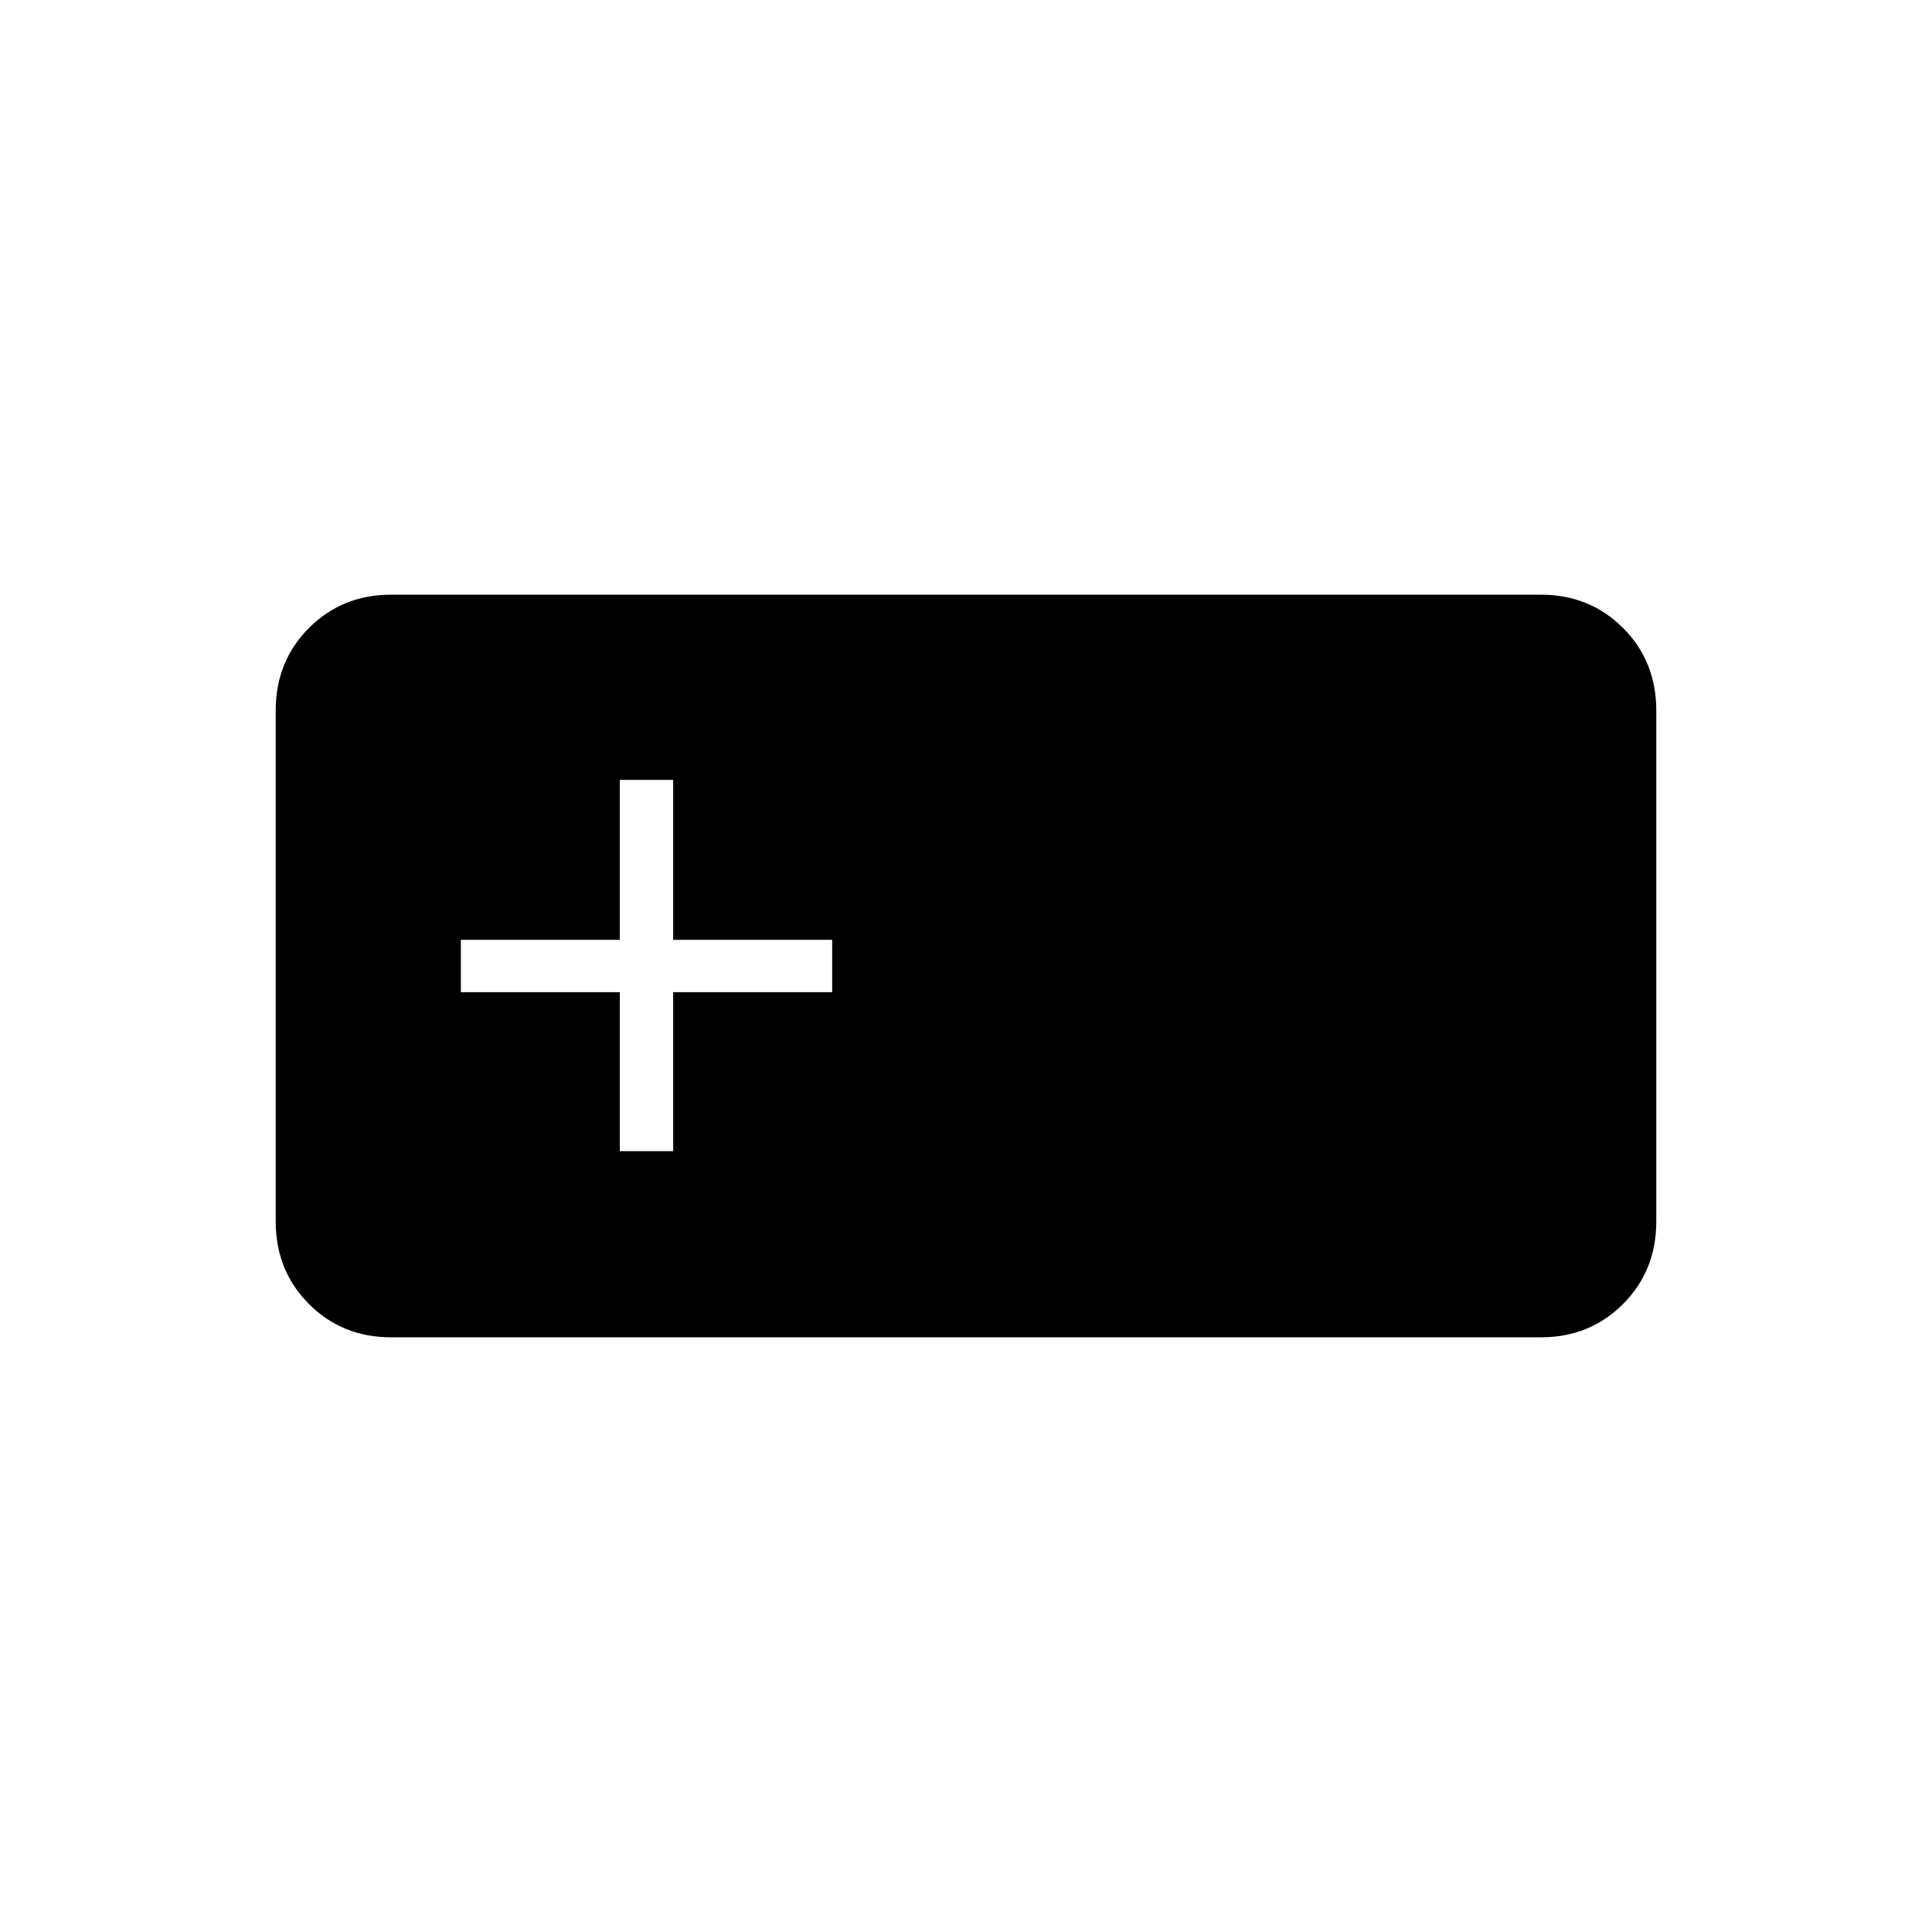 <svg xmlns="http://www.w3.org/2000/svg" height="24" viewBox="0 -960 960 960" width="24"><path d="M194.28-295.5q-24.22 0-40.75-16.53T137-353.09v-253.82q0-24.53 16.53-41.06t40.75-16.53h571.44q24.22 0 40.75 16.53T823-606.91v253.82q0 24.53-16.53 41.06t-40.75 16.53H194.28ZM308-388h26.5v-79h79v-26h-79v-79.5H308v79.5h-79v26h79v79Z"/></svg>